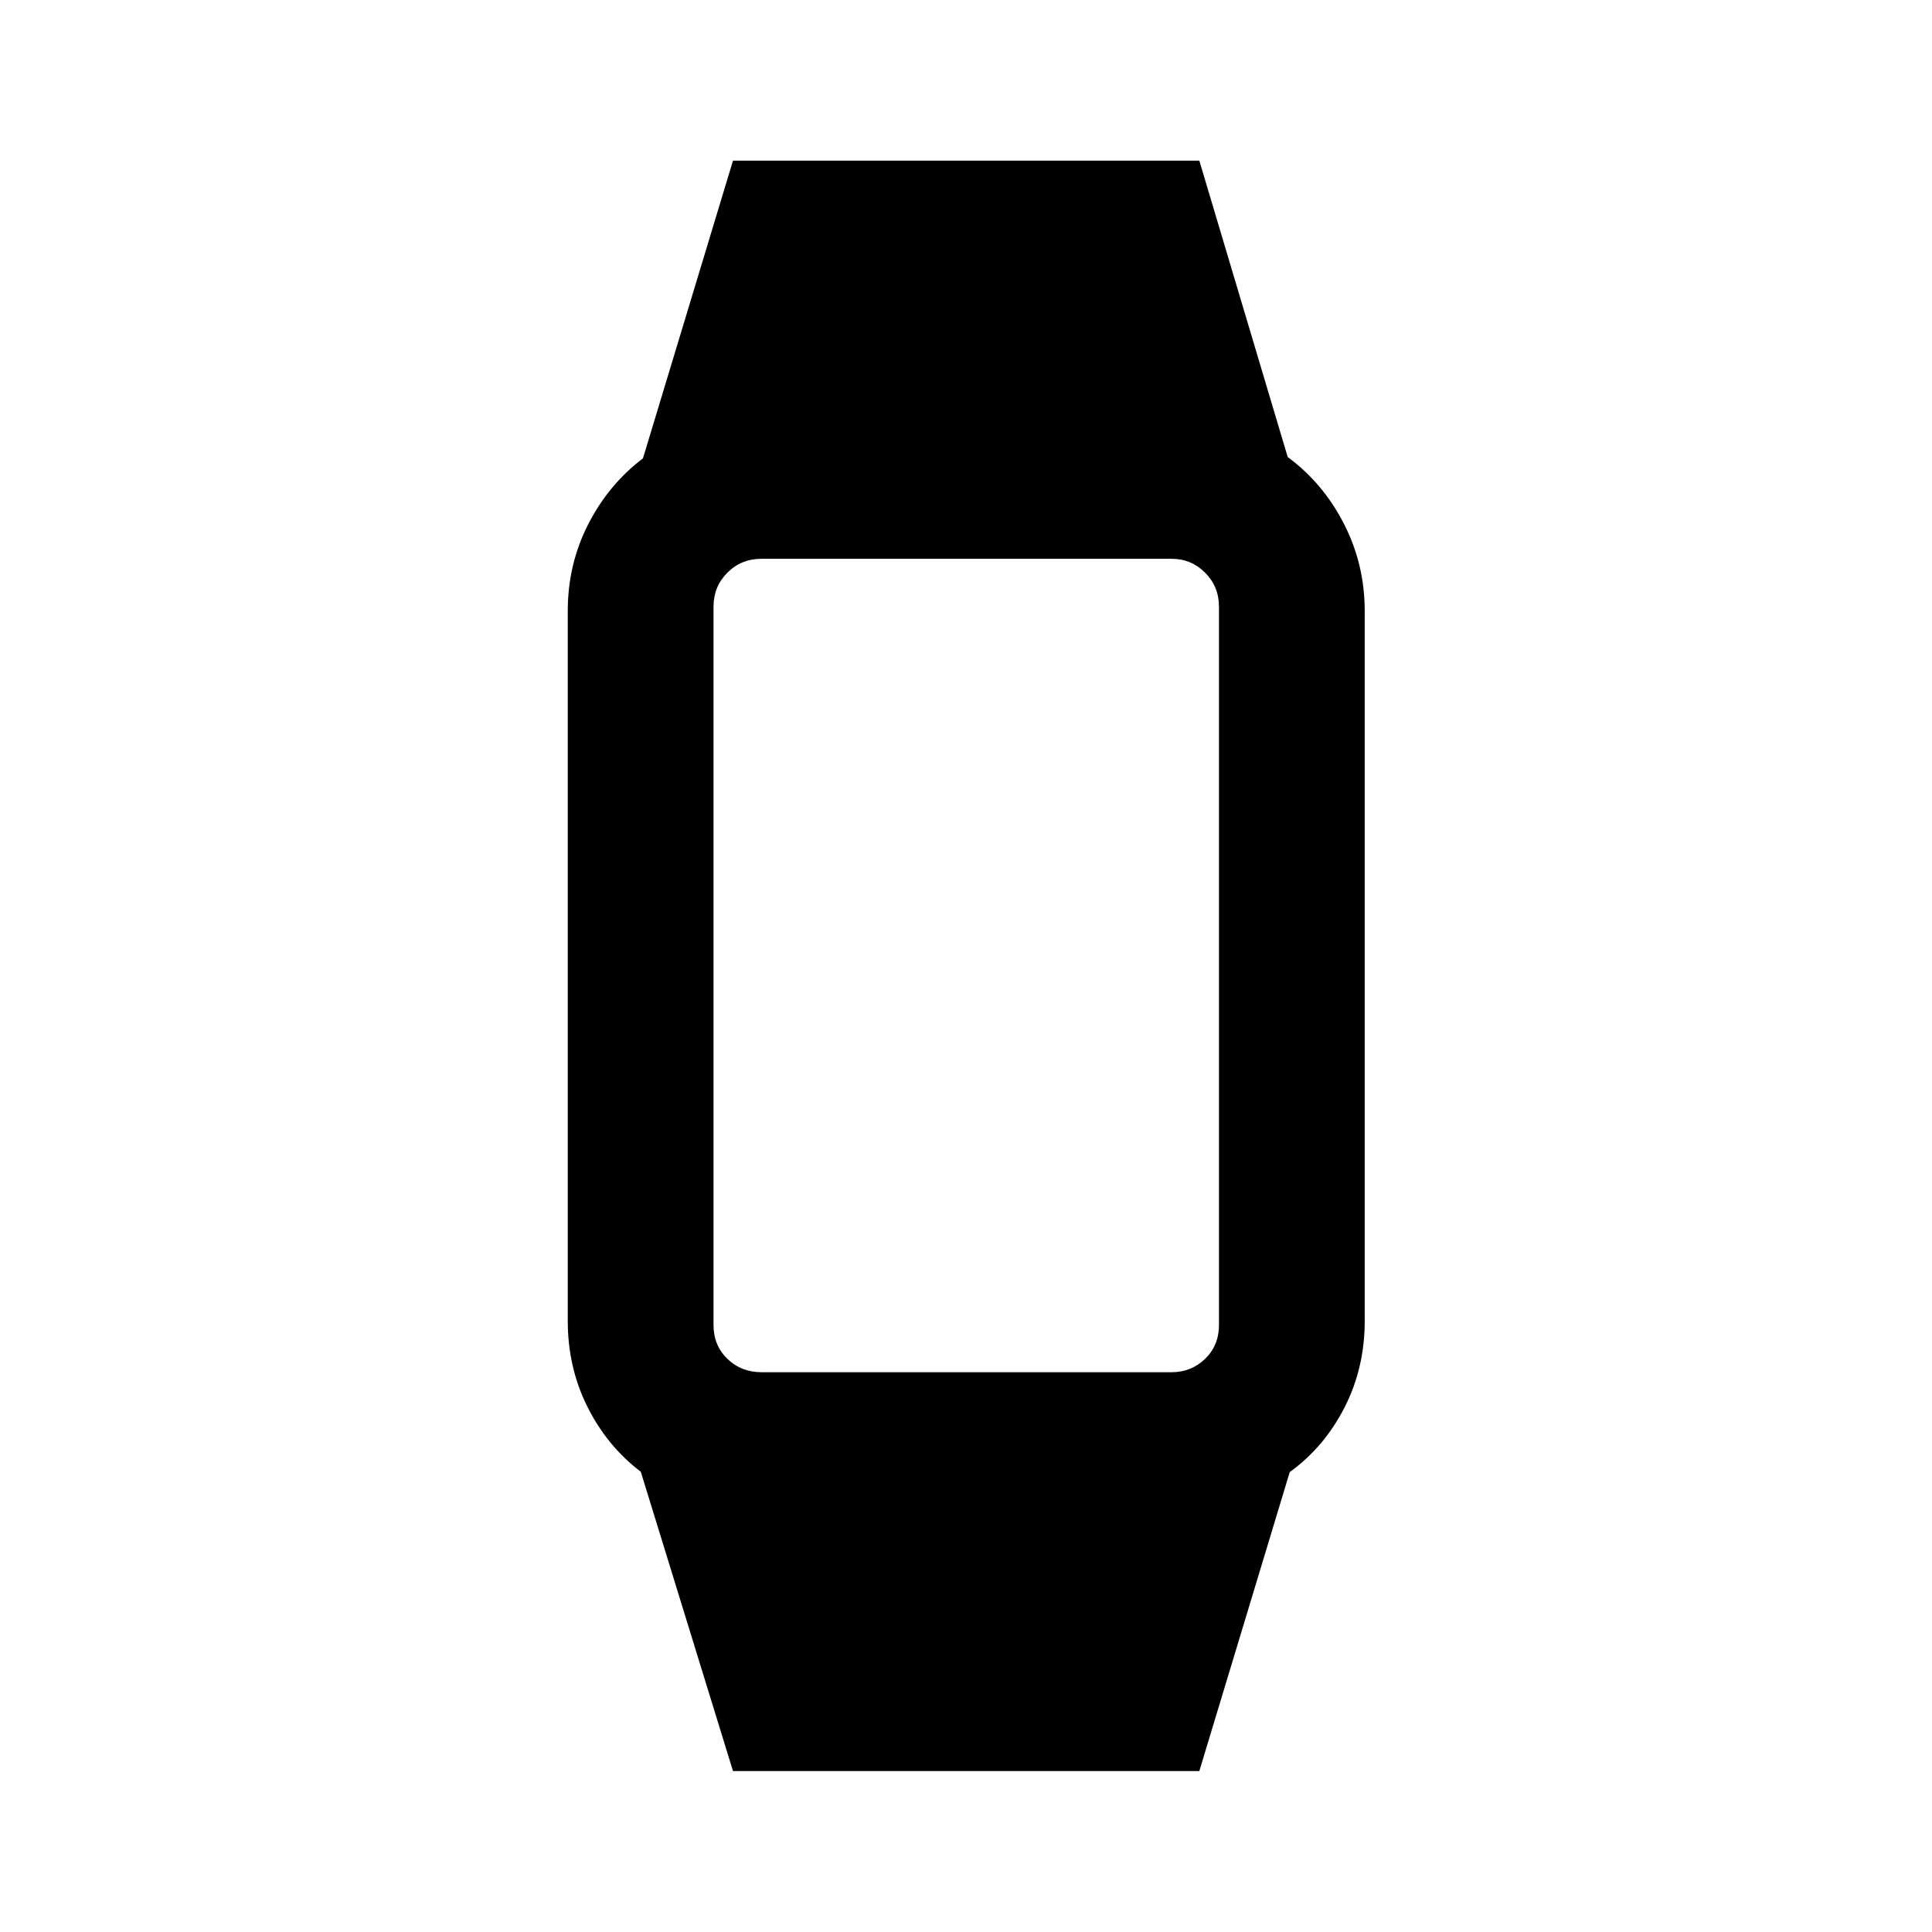 <svg xmlns="http://www.w3.org/2000/svg" height="40" viewBox="0 -960 960 960" width="40"><path d="m364.22-79.97-45.81-148.71q-16.9-12.91-26.59-32.43-9.7-19.52-9.7-42.48v-352.82q0-23.21 10.15-43.07 10.15-19.85 27.21-32.76l44.74-147.95h231.72l43.92 147.3q17.46 12.83 27.86 33.01 10.4 20.18 10.4 43.47v352.82q0 23.29-10.02 42.93-10.02 19.65-27.24 32.15L595.94-79.97H364.22Zm14.19-198.18h203.76q9.74 0 16.63-6.65 6.9-6.65 6.9-16.88v-356.8q0-10.07-6.9-16.97-6.89-6.89-16.63-6.89H378.41q-10.08 0-16.97 6.89-6.9 6.9-6.9 16.97v356.8q0 10.23 6.9 16.88 6.89 6.65 16.97 6.65Z"/></svg>